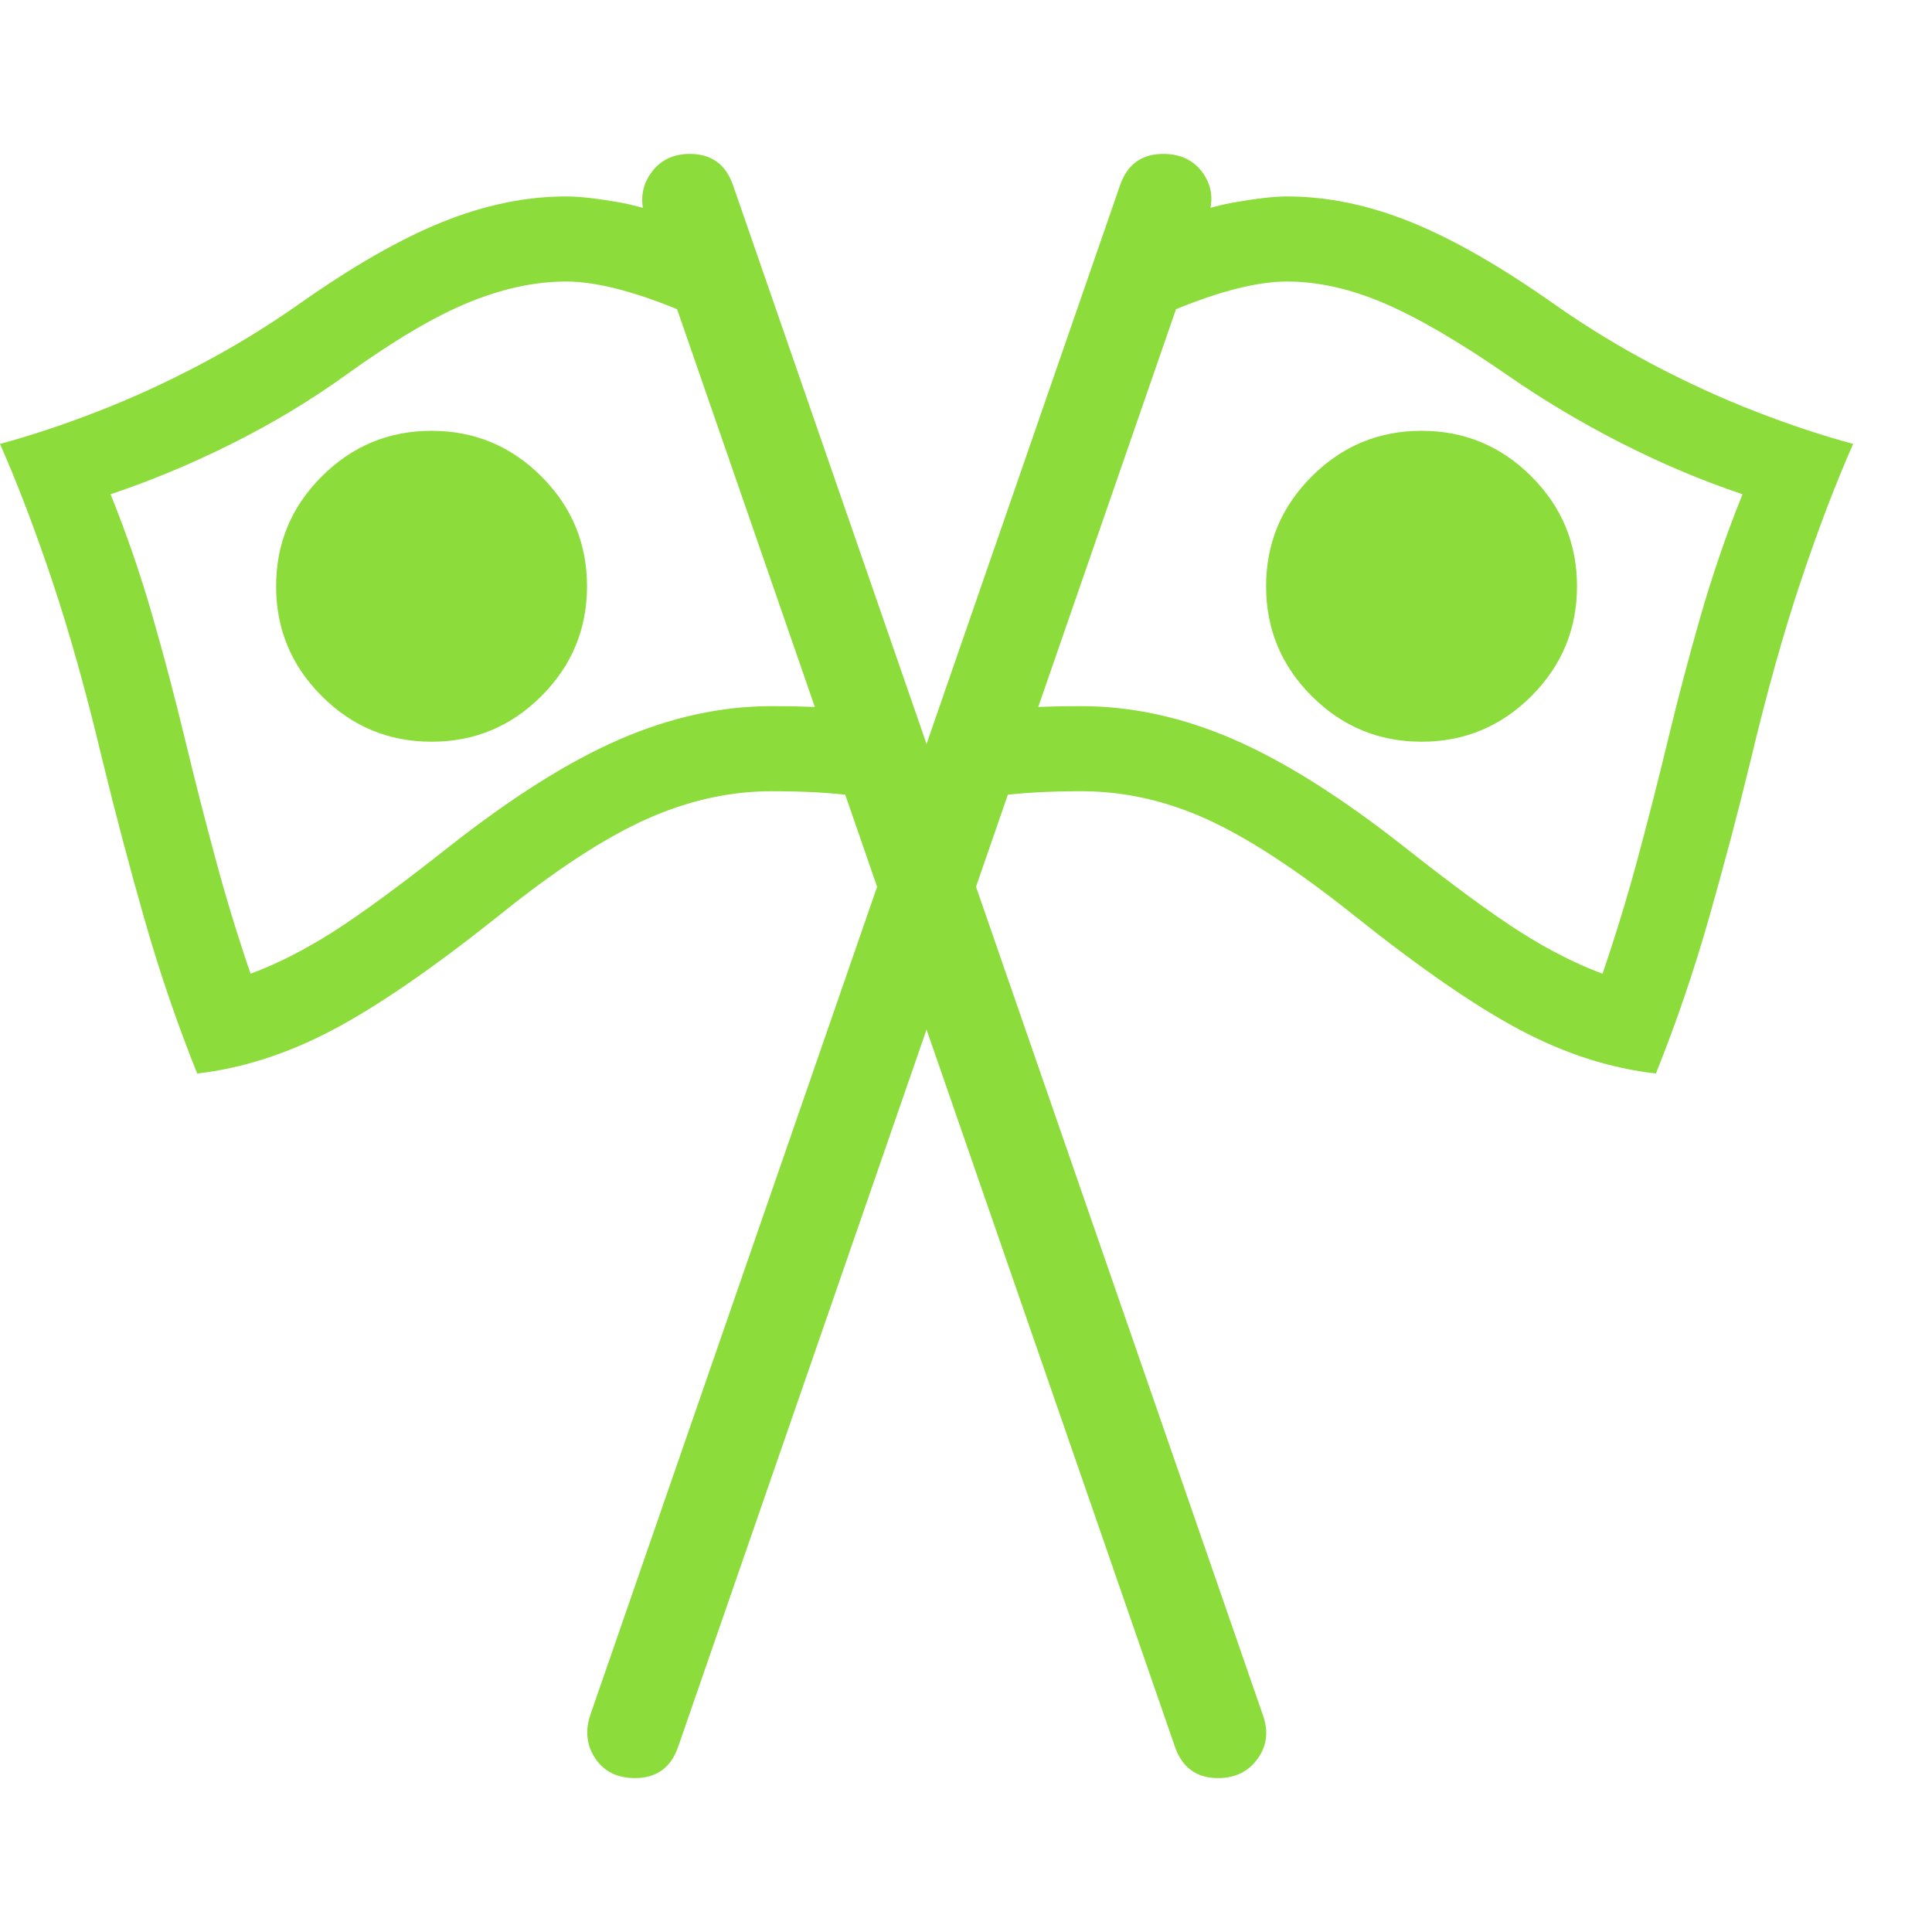 <svg version="1.1" xmlns="http://www.w3.org/2000/svg" style="fill:rgba(0,0,0,1.0)" width="256" height="256" viewBox="0 0 39.031 32.812"><path fill="rgb(140, 220, 60)" d="M12.828 32.812 C12.474 32.812 12.208 32.682 12.031 32.422 C11.854 32.161 11.818 31.87 11.922 31.547 L22.625 0.641 C22.771 0.214 23.062 -0 23.5 -0 C23.854 -0 24.122 0.13 24.305 0.391 C24.487 0.651 24.521 0.943 24.406 1.266 L13.703 32.172 C13.557 32.599 13.266 32.812 12.828 32.812 Z M3.984 18.578 C3.578 17.568 3.221 16.523 2.914 15.445 C2.607 14.367 2.323 13.292 2.062 12.219 C1.74 10.865 1.404 9.667 1.055 8.625 C0.706 7.583 0.354 6.661 0 5.859 C0.615 5.693 1.266 5.477 1.953 5.211 C2.641 4.945 3.331 4.63 4.023 4.266 C4.716 3.901 5.375 3.5 6 3.062 C7.104 2.281 8.083 1.719 8.938 1.375 C9.792 1.031 10.625 0.859 11.438 0.859 C11.708 0.859 12.076 0.901 12.539 0.984 C13.003 1.068 13.63 1.276 14.422 1.609 L13.984 3.266 C12.932 2.807 12.083 2.578 11.438 2.578 C10.812 2.578 10.156 2.719 9.469 3 C8.781 3.281 7.953 3.771 6.984 4.469 C6.276 4.979 5.51 5.44 4.688 5.852 C3.865 6.263 3.047 6.604 2.234 6.875 C2.557 7.677 2.839 8.495 3.078 9.328 C3.318 10.161 3.536 10.99 3.734 11.812 C3.932 12.635 4.138 13.443 4.352 14.234 C4.565 15.026 4.802 15.802 5.062 16.562 C5.594 16.365 6.143 16.086 6.711 15.727 C7.279 15.367 8.057 14.797 9.047 14.016 C10.328 13.005 11.484 12.276 12.516 11.828 C13.547 11.38 14.573 11.156 15.594 11.156 C15.958 11.156 16.297 11.164 16.609 11.18 C16.922 11.195 17.219 11.224 17.5 11.266 L17.297 12.969 C17.036 12.938 16.771 12.914 16.5 12.898 C16.229 12.883 15.927 12.875 15.594 12.875 C14.74 12.875 13.891 13.065 13.047 13.445 C12.203 13.826 11.219 14.469 10.094 15.375 C8.75 16.448 7.622 17.224 6.711 17.703 C5.799 18.182 4.891 18.474 3.984 18.578 Z M8.719 11.875 C7.854 11.875 7.115 11.568 6.5 10.953 C5.885 10.339 5.578 9.599 5.578 8.734 C5.578 7.87 5.885 7.13 6.5 6.516 C7.115 5.901 7.854 5.594 8.719 5.594 C9.583 5.594 10.323 5.901 10.938 6.516 C11.552 7.13 11.859 7.87 11.859 8.734 C11.859 9.599 11.552 10.339 10.938 10.953 C10.323 11.568 9.583 11.875 8.719 11.875 Z M24.609 32.812 C24.172 32.812 23.88 32.599 23.734 32.172 L13.031 1.266 C12.927 0.943 12.966 0.651 13.148 0.391 C13.331 0.13 13.594 -0 13.938 -0 C14.375 -0 14.667 0.214 14.812 0.641 L25.516 31.547 C25.63 31.87 25.594 32.161 25.406 32.422 C25.219 32.682 24.953 32.812 24.609 32.812 Z M33.453 18.578 C32.536 18.474 31.625 18.182 30.719 17.703 C29.812 17.224 28.688 16.448 27.344 15.375 C26.208 14.469 25.224 13.826 24.391 13.445 C23.557 13.065 22.708 12.875 21.844 12.875 C21.521 12.875 21.221 12.883 20.945 12.898 C20.669 12.914 20.401 12.938 20.141 12.969 L19.938 11.266 C20.219 11.224 20.516 11.195 20.828 11.18 C21.141 11.164 21.479 11.156 21.844 11.156 C22.865 11.156 23.891 11.38 24.922 11.828 C25.953 12.276 27.109 13.005 28.391 14.016 C29.38 14.797 30.159 15.367 30.727 15.727 C31.294 16.086 31.844 16.365 32.375 16.562 C32.635 15.802 32.872 15.026 33.086 14.234 C33.299 13.443 33.505 12.635 33.703 11.812 C33.901 10.99 34.12 10.161 34.359 9.328 C34.599 8.495 34.88 7.677 35.203 6.875 C34.391 6.604 33.576 6.26 32.758 5.844 C31.94 5.427 31.172 4.969 30.453 4.469 C29.474 3.792 28.643 3.307 27.961 3.016 C27.279 2.724 26.625 2.578 26 2.578 C25.354 2.578 24.505 2.807 23.453 3.266 L23.016 1.609 C23.807 1.276 24.437 1.068 24.906 0.984 C25.375 0.901 25.74 0.859 26 0.859 C26.813 0.859 27.646 1.031 28.5 1.375 C29.354 1.719 30.333 2.281 31.438 3.062 C32.063 3.5 32.721 3.901 33.414 4.266 C34.107 4.63 34.797 4.945 35.484 5.211 C36.172 5.477 36.823 5.693 37.438 5.859 C37.083 6.661 36.732 7.583 36.383 8.625 C36.034 9.667 35.698 10.865 35.375 12.219 C35.115 13.292 34.831 14.367 34.523 15.445 C34.216 16.523 33.859 17.568 33.453 18.578 Z M28.719 11.875 C27.854 11.875 27.115 11.568 26.5 10.953 C25.885 10.339 25.578 9.599 25.578 8.734 C25.578 7.87 25.885 7.13 26.5 6.516 C27.115 5.901 27.854 5.594 28.719 5.594 C29.583 5.594 30.323 5.901 30.938 6.516 C31.552 7.13 31.859 7.87 31.859 8.734 C31.859 9.599 31.552 10.339 30.938 10.953 C30.323 11.568 29.583 11.875 28.719 11.875 Z M39.031 27.344" /></svg>